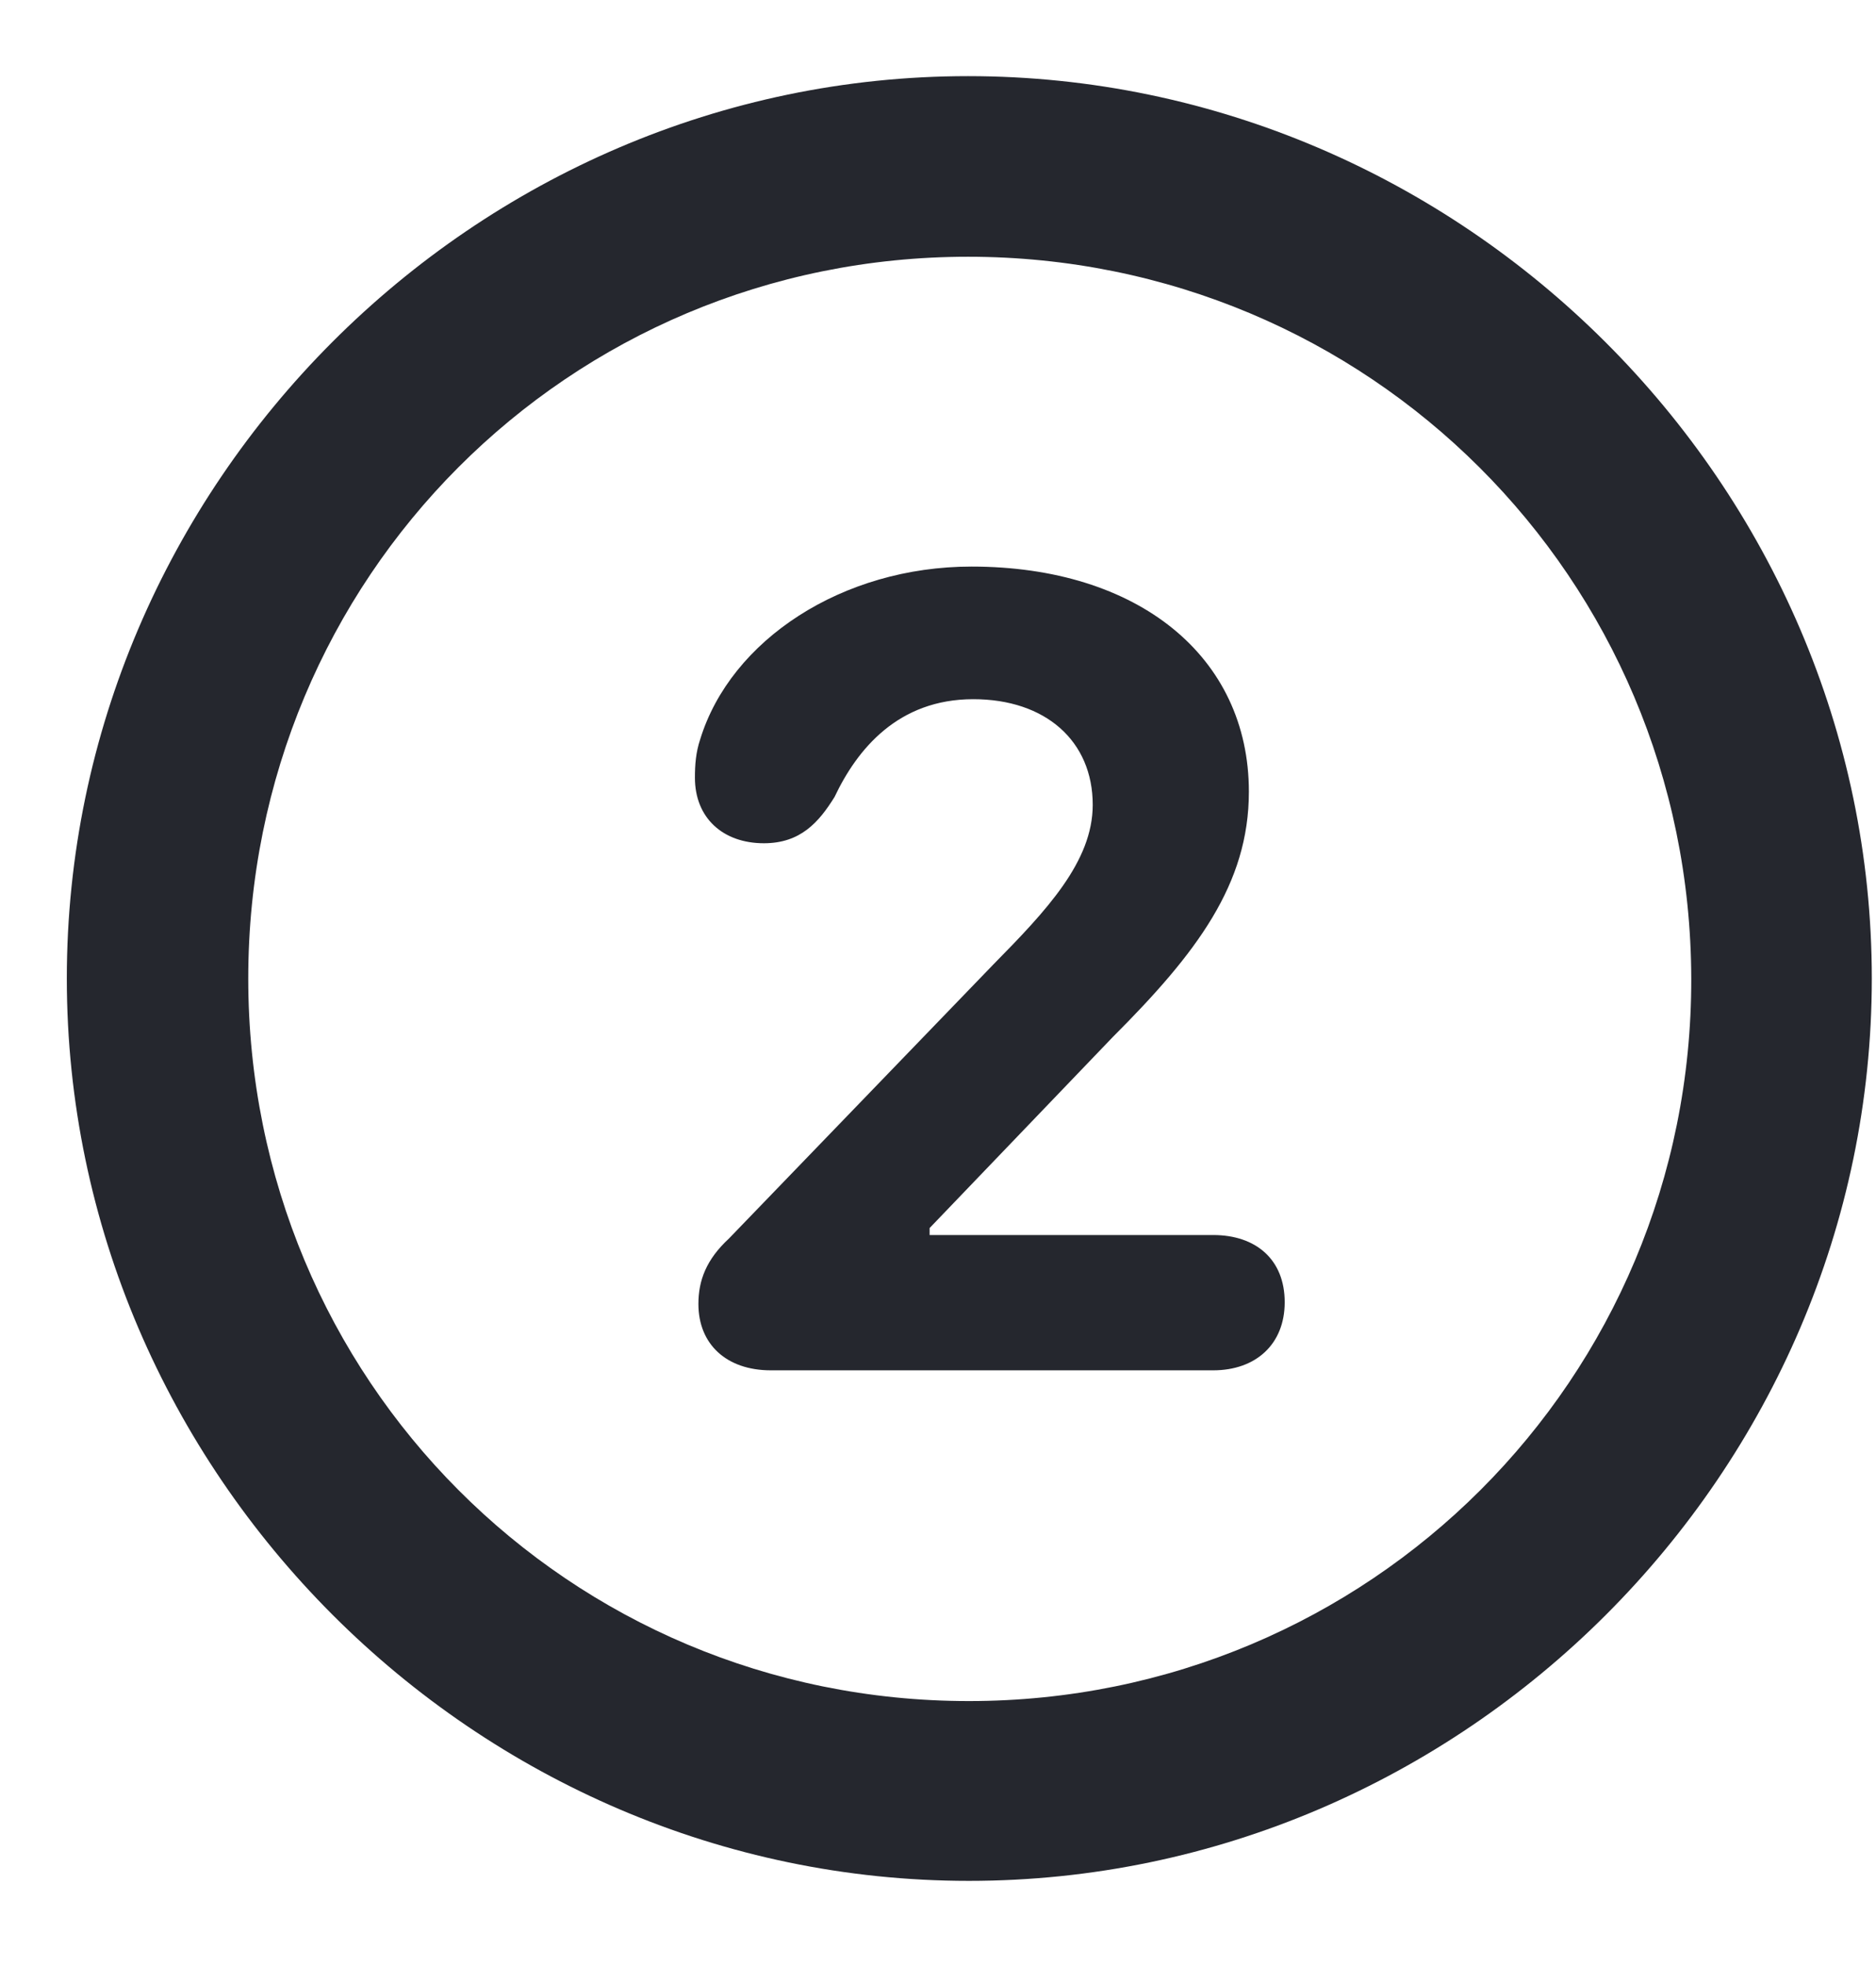 <svg width="21" height="22" viewBox="0 0 21 22" fill="none" xmlns="http://www.w3.org/2000/svg">
<path d="M10.846 21.047C16.383 21.047 20.953 16.477 20.953 10.949C20.953 5.422 16.373 0.852 10.836 0.852C5.309 0.852 0.748 5.422 0.748 10.949C0.748 16.477 5.318 21.047 10.846 21.047ZM10.846 19.035C6.363 19.035 2.779 15.432 2.779 10.949C2.779 6.467 6.363 2.873 10.836 2.873C15.318 2.873 18.922 6.467 18.932 10.949C18.941 15.432 15.328 19.035 10.846 19.035ZM8.629 15.334H13.58C14.059 15.334 14.381 15.041 14.381 14.572C14.381 14.094 14.059 13.82 13.58 13.82H10.406V13.742L12.457 11.604C13.395 10.666 13.98 9.895 13.98 8.859C13.98 7.346 12.74 6.34 10.875 6.34C9.43 6.34 8.18 7.16 7.838 8.273C7.789 8.42 7.779 8.557 7.779 8.703C7.779 9.152 8.092 9.436 8.551 9.436C8.961 9.436 9.166 9.201 9.342 8.918C9.596 8.381 10.055 7.824 10.895 7.824C11.705 7.824 12.232 8.293 12.232 9.006C12.232 9.641 11.715 10.188 11.119 10.793L8.16 13.859C7.906 14.094 7.818 14.328 7.818 14.592C7.818 15.041 8.131 15.334 8.629 15.334Z" fill="#25272E"/>
</svg>
